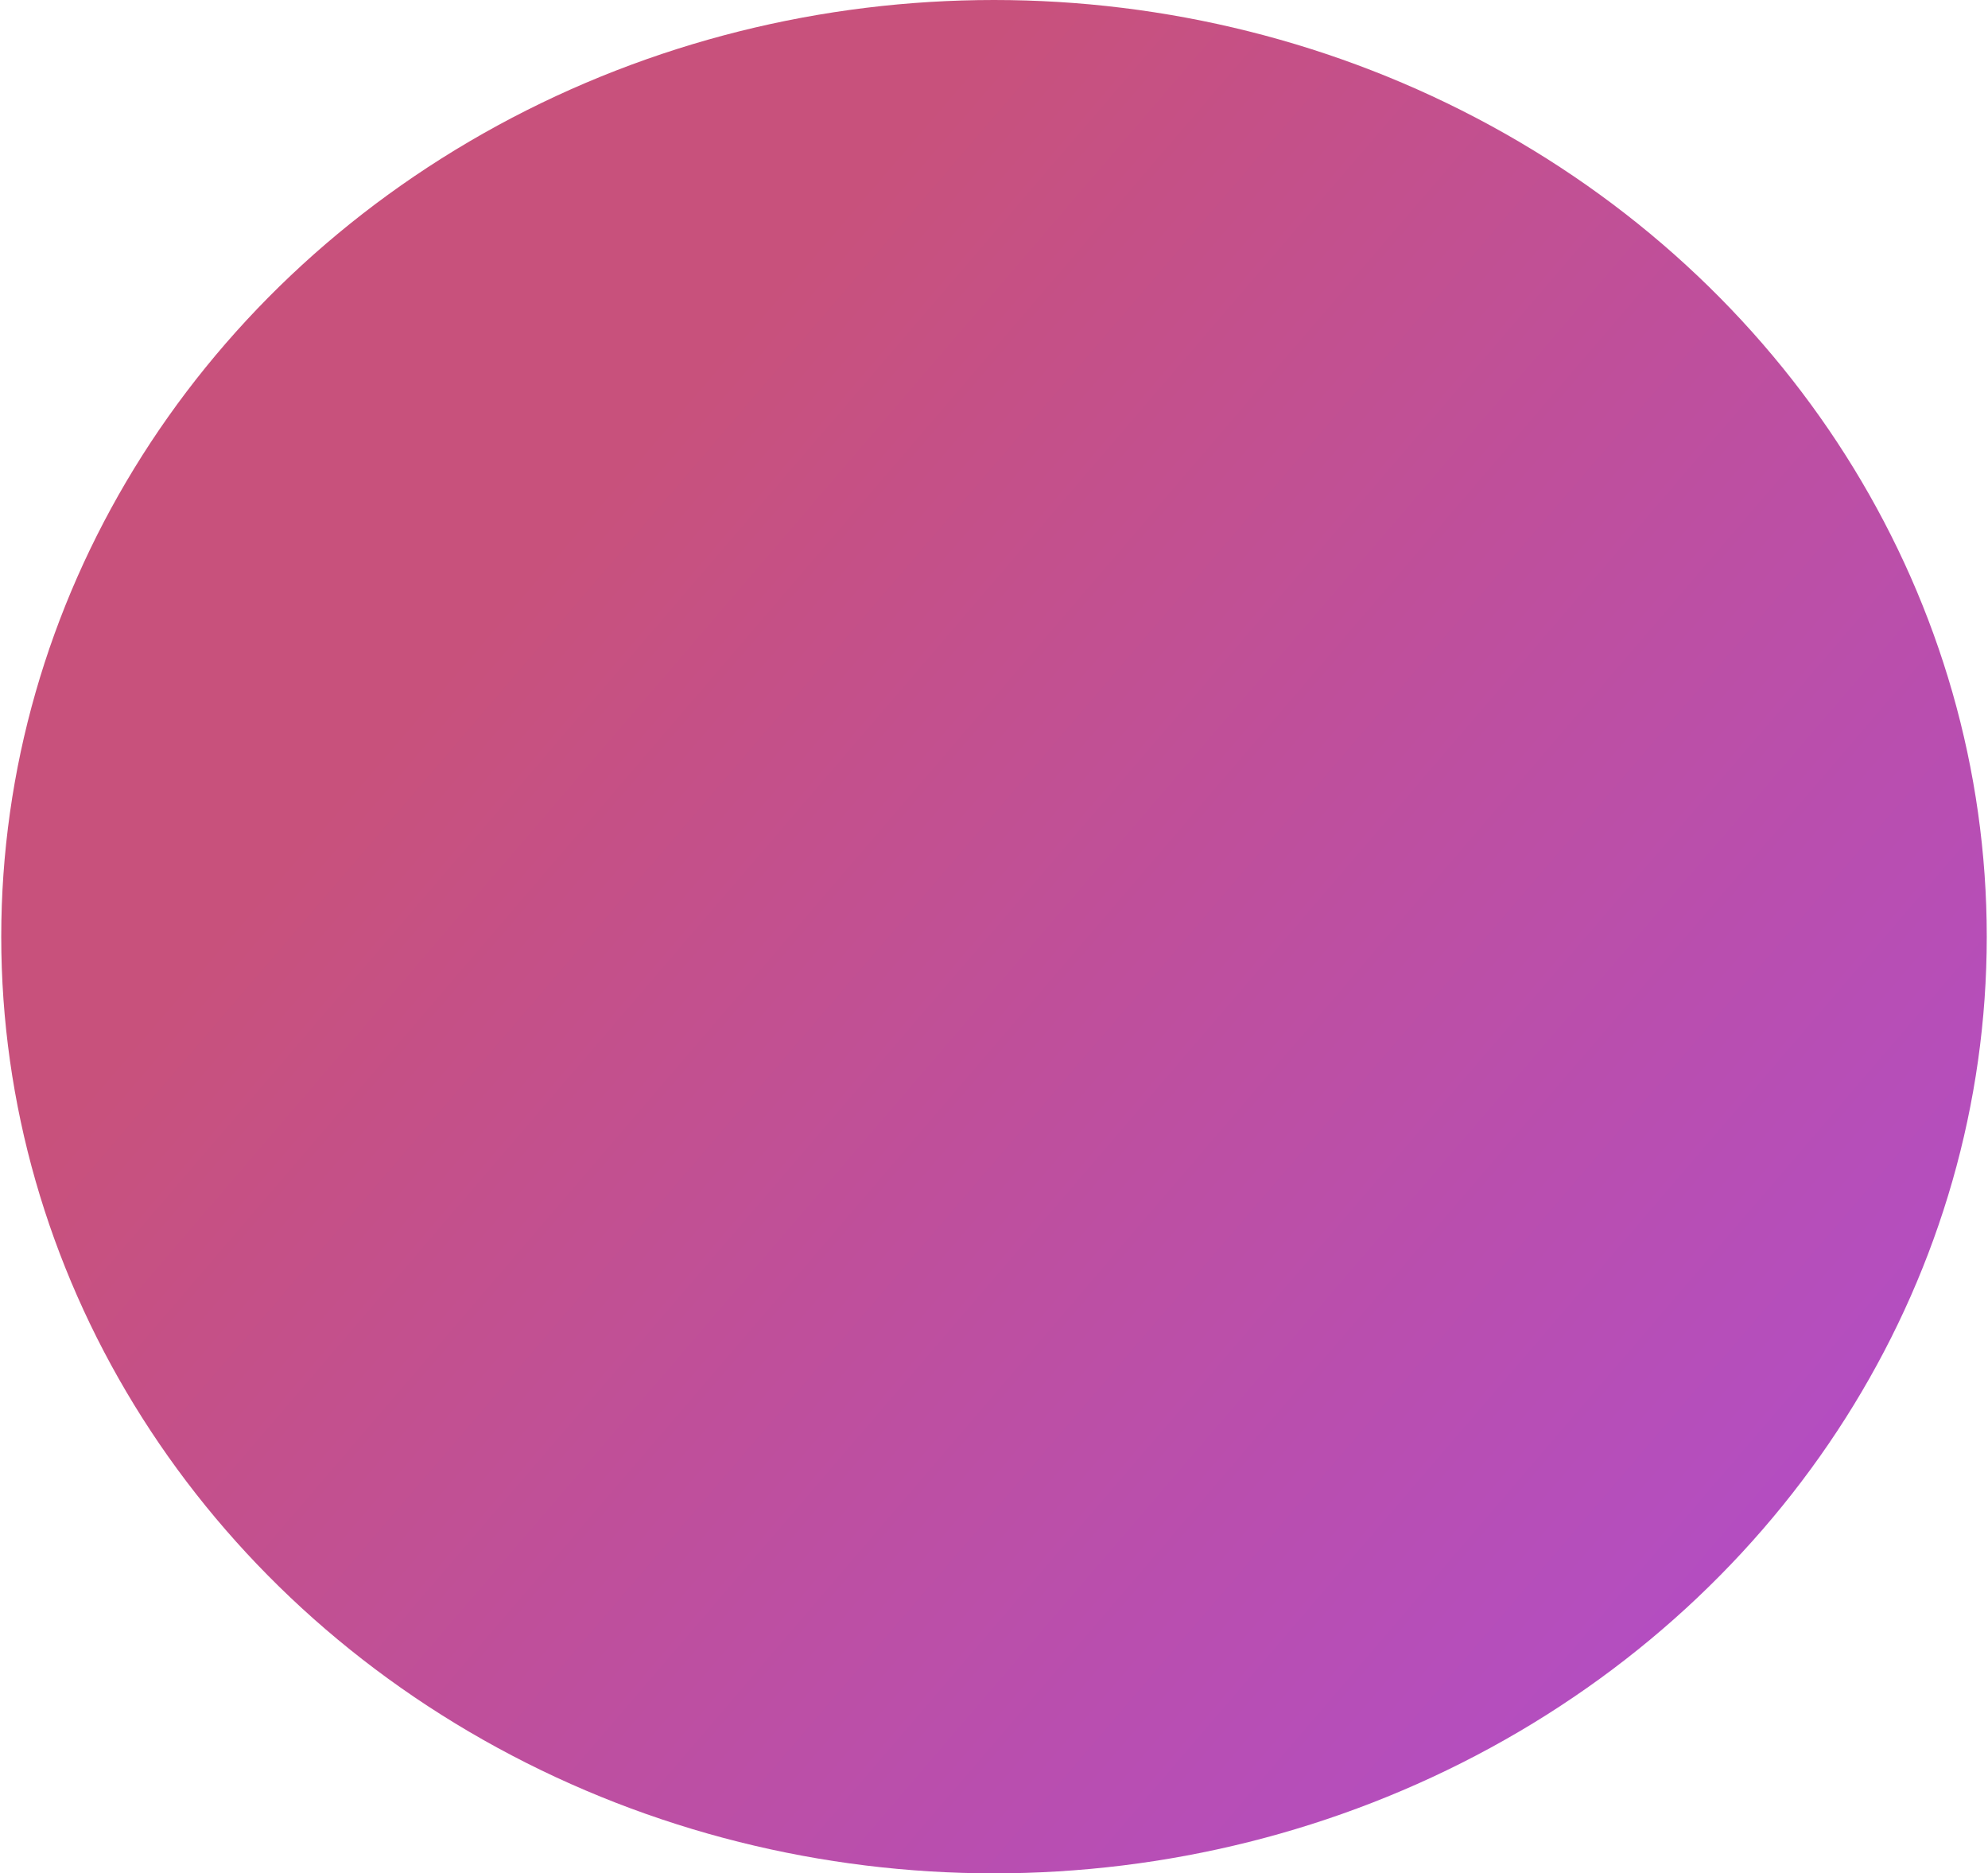 <svg xmlns="http://www.w3.org/2000/svg" width="294" height="277" viewBox="0 0 512 483">
  <defs>
    <linearGradient id="linear-gradient" x1="1.071" y1="1.077" x2="0.206" y2="0.388" gradientUnits="objectBoundingBox">
      <stop offset="0" stop-color="#951cd1"/>
      <stop offset="1" stop-color="#b92259"/>
    </linearGradient>
  </defs>
  <ellipse id="Ellipse_1" cx="256" cy="241.5" rx="256" ry="241.5" opacity="0.79" fill="url(#linear-gradient)"/>
</svg>
